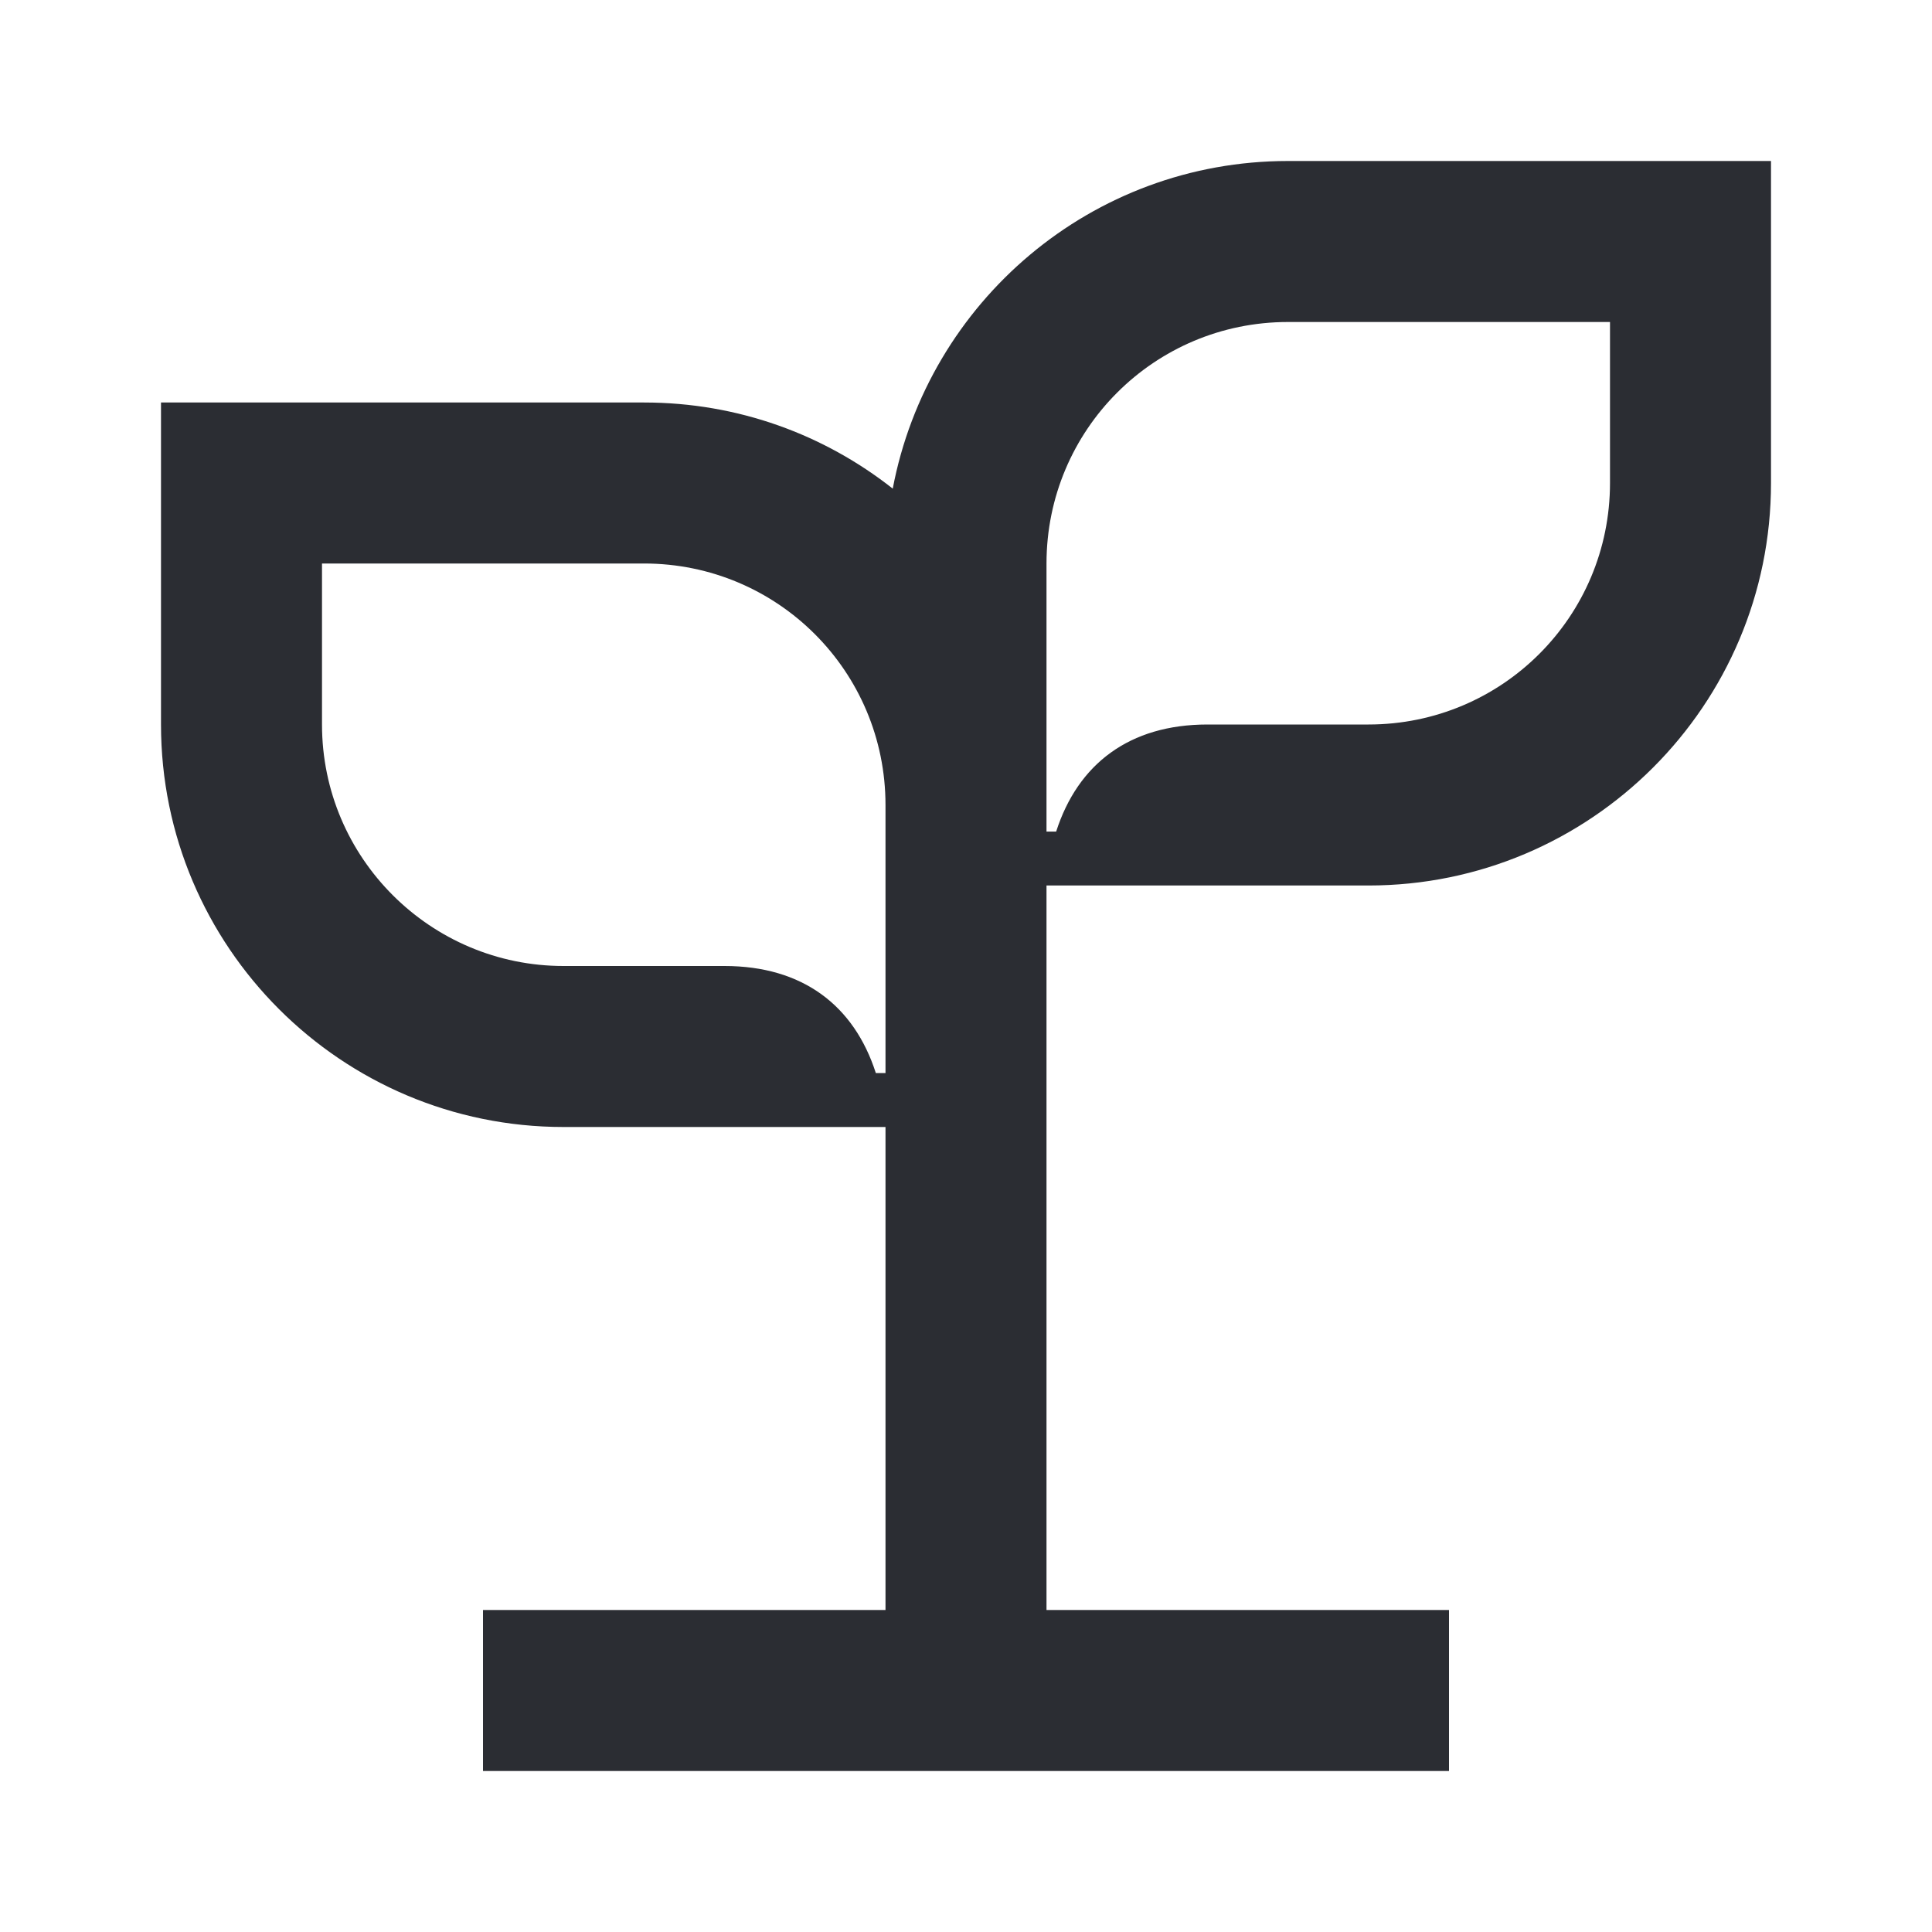 <svg width="24" height="24" viewBox="0 0 24 24" fill="none" xmlns="http://www.w3.org/2000/svg">
<path d="M16 2C13.56 2 11.53 3.75 11.09 6.07C10.24 5.4 9.17 5 8 5H2V9C2 11.76 4.24 14 7 14H11V20H6V22H18V20H13V11H17C19.76 11 22 8.76 22 6V2H16ZM11 13.33H10.88C10.61 12.49 9.97 12 9 12H7C5.35 12 4 10.66 4 9V7H8C9.66 7 11 8.34 11 10V13.33ZM20 6C20 7.66 18.66 9 17 9H15C14.03 9 13.39 9.49 13.12 10.33H13V7C13 5.34 14.34 4 16 4H20V6Z" fill="#2B2D33"/>
</svg>
